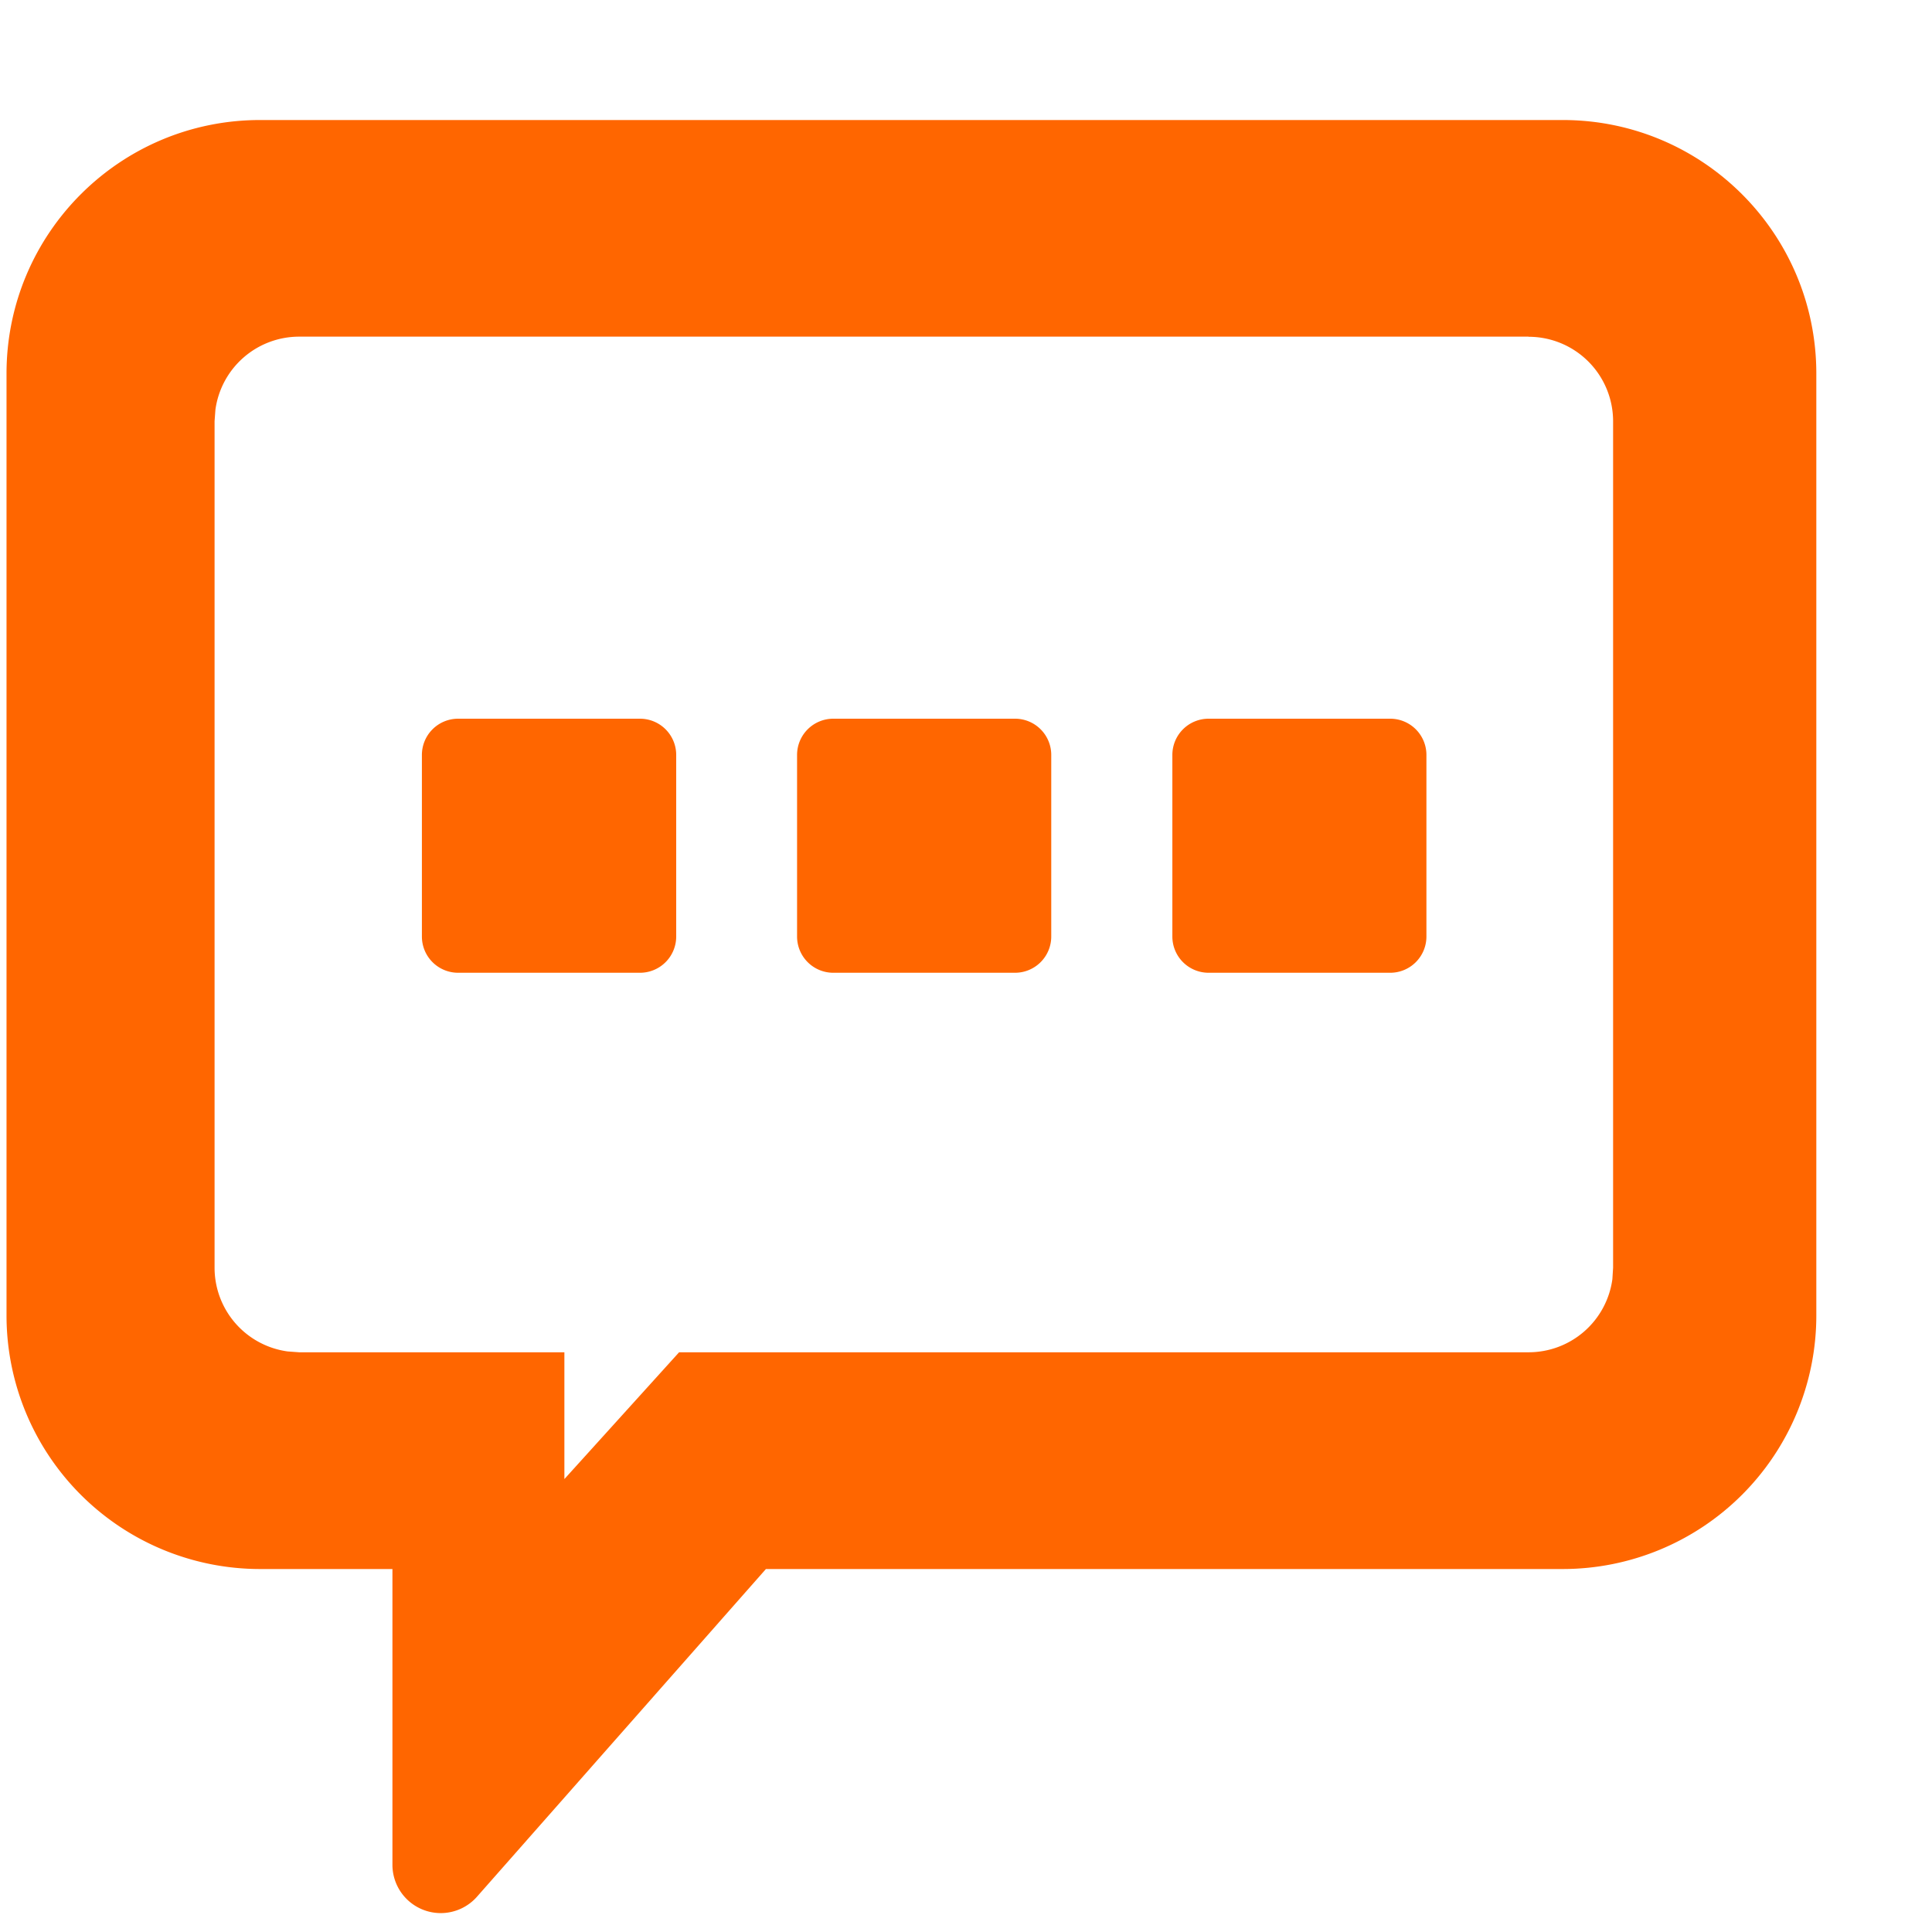 <svg width="16" height="16" xmlns="http://www.w3.org/2000/svg">
    <path d="M12.942.994c1.16 0 2.1.94 2.1 2.1v7.8a2.1 2.1 0 01-2.1 2.1H6.343L3.95 15.708a.4.4 0 01-.7-.264v-2.45H2.154a2.1 2.1 0 01-2.1-2.1v-7.8c0-1.16.94-2.1 2.1-2.1h10.788zm-.283 1.794H2.477a.7.7 0 00-.693.605l-.007.095v7.01a.7.7 0 00.605.694l.095.007h2.197v1.05l.95-1.05h7.035a.7.7 0 00.694-.605l.006-.095v-7.01a.7.7 0 00-.7-.7zM5.3 5.952a.3.3 0 01.3.3v1.504a.3.3 0 01-.3.3H3.794a.3.3 0 01-.3-.3V6.252a.3.3 0 01.3-.3H5.3zm3.106 0a.3.3 0 01.3.3v1.504a.3.3 0 01-.3.3H6.901a.3.3 0 01-.3-.3V6.252a.3.3 0 01.3-.3h1.504zm3.107 0a.3.3 0 01.3.3v1.504a.3.3 0 01-.3.3h-1.504a.3.3 0 01-.3-.3V6.252a.3.3 0 01.3-.3h1.504z"
          fill="#FF6600" fill-rule="evenodd"/>
</svg>